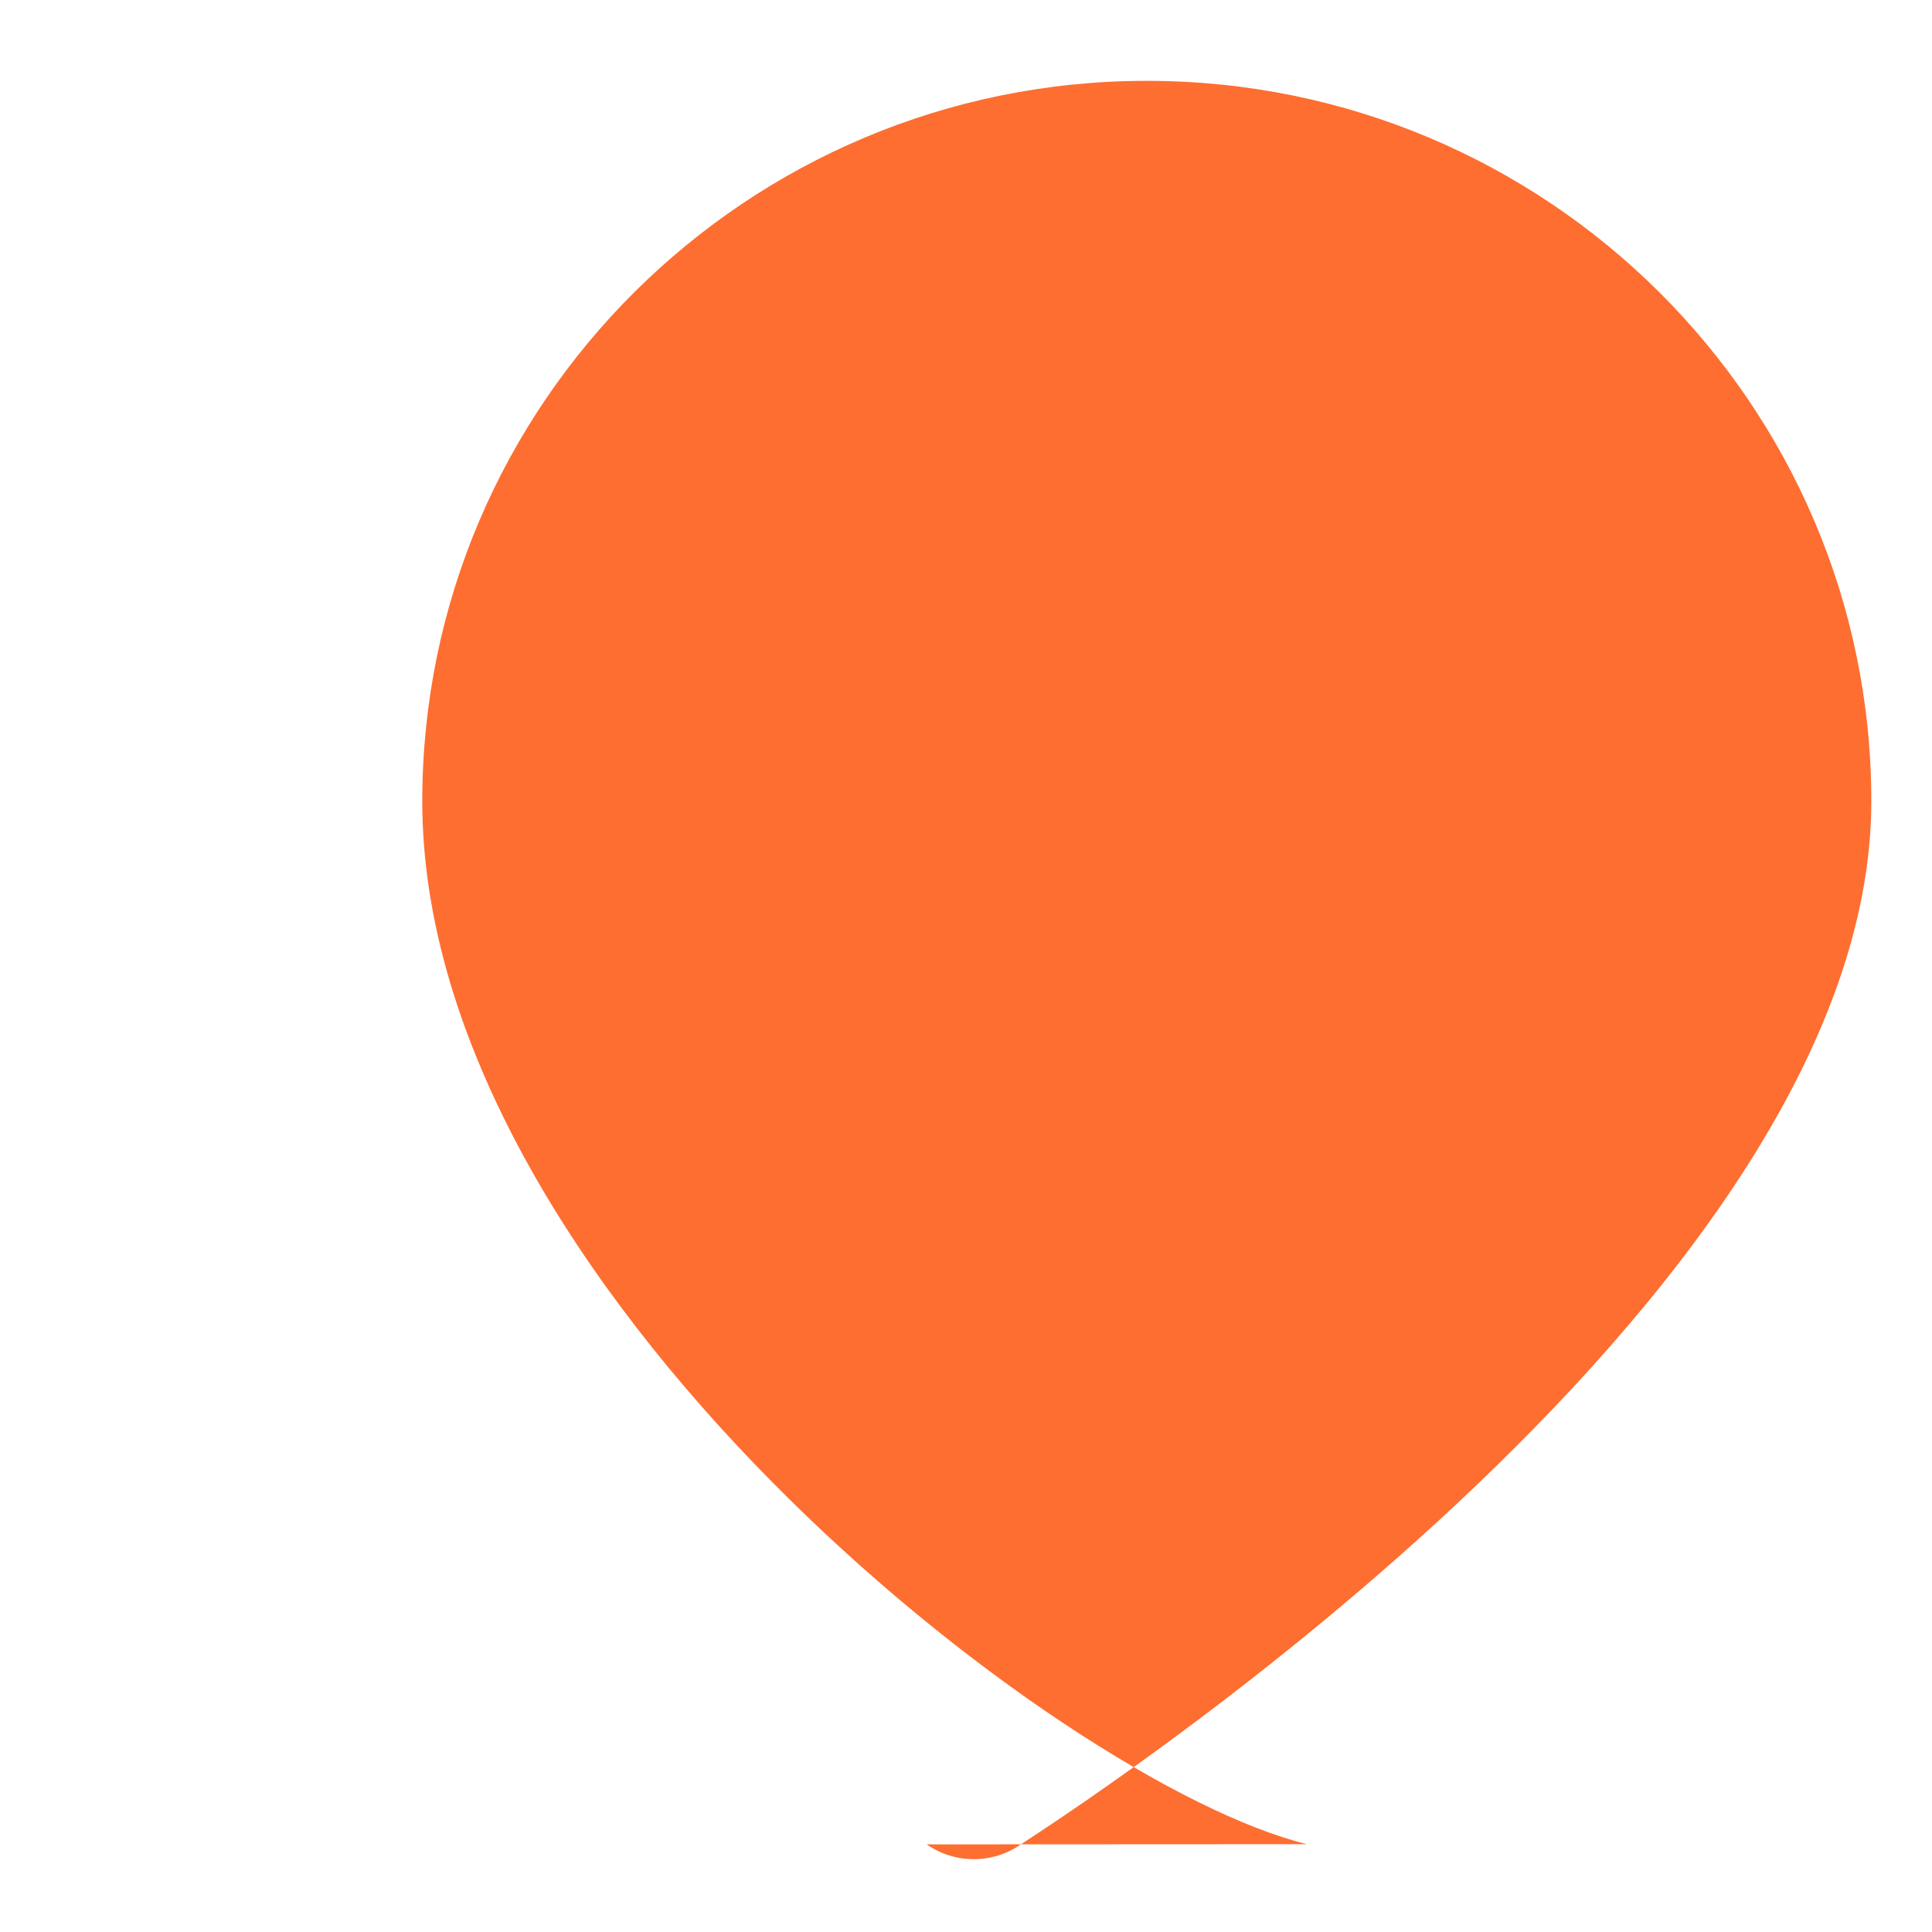 <svg xmlns="http://www.w3.org/2000/svg" viewBox="0 0 96 96" width="96" height="96">
  <path d="M46.046 91.646c0.697 0.49 1.518 0.735 2.339 0.735 0.821 0 1.642-0.245 2.34-0.735 1.395-0.939 42.26-26.883 42.26-51.835 0-19.754-16.132-35.794-36.001-35.794-19.869 0-36.001 16.04-36.001 35.794 0 24.052 31.605 48.786 43.96 51.826zM24.746 39.475c0 13.021 10.618 23.639 23.639 23.639s23.639-10.618 23.639-23.639c0-13.021-10.618-23.639-23.639-23.639s-23.639 10.618-23.639 23.639z" fill="#FE6E30"/>
  <path d="M41.783 32.282L55.217 45.717" stroke-width="6.754" fill="none" stroke="#FE6E30" stroke-linecap="round"/>
  <path d="M55.217 32.282L41.783 45.717" stroke-width="6.754" fill="none" stroke="#FE6E30" stroke-linecap="round"/>
</svg>